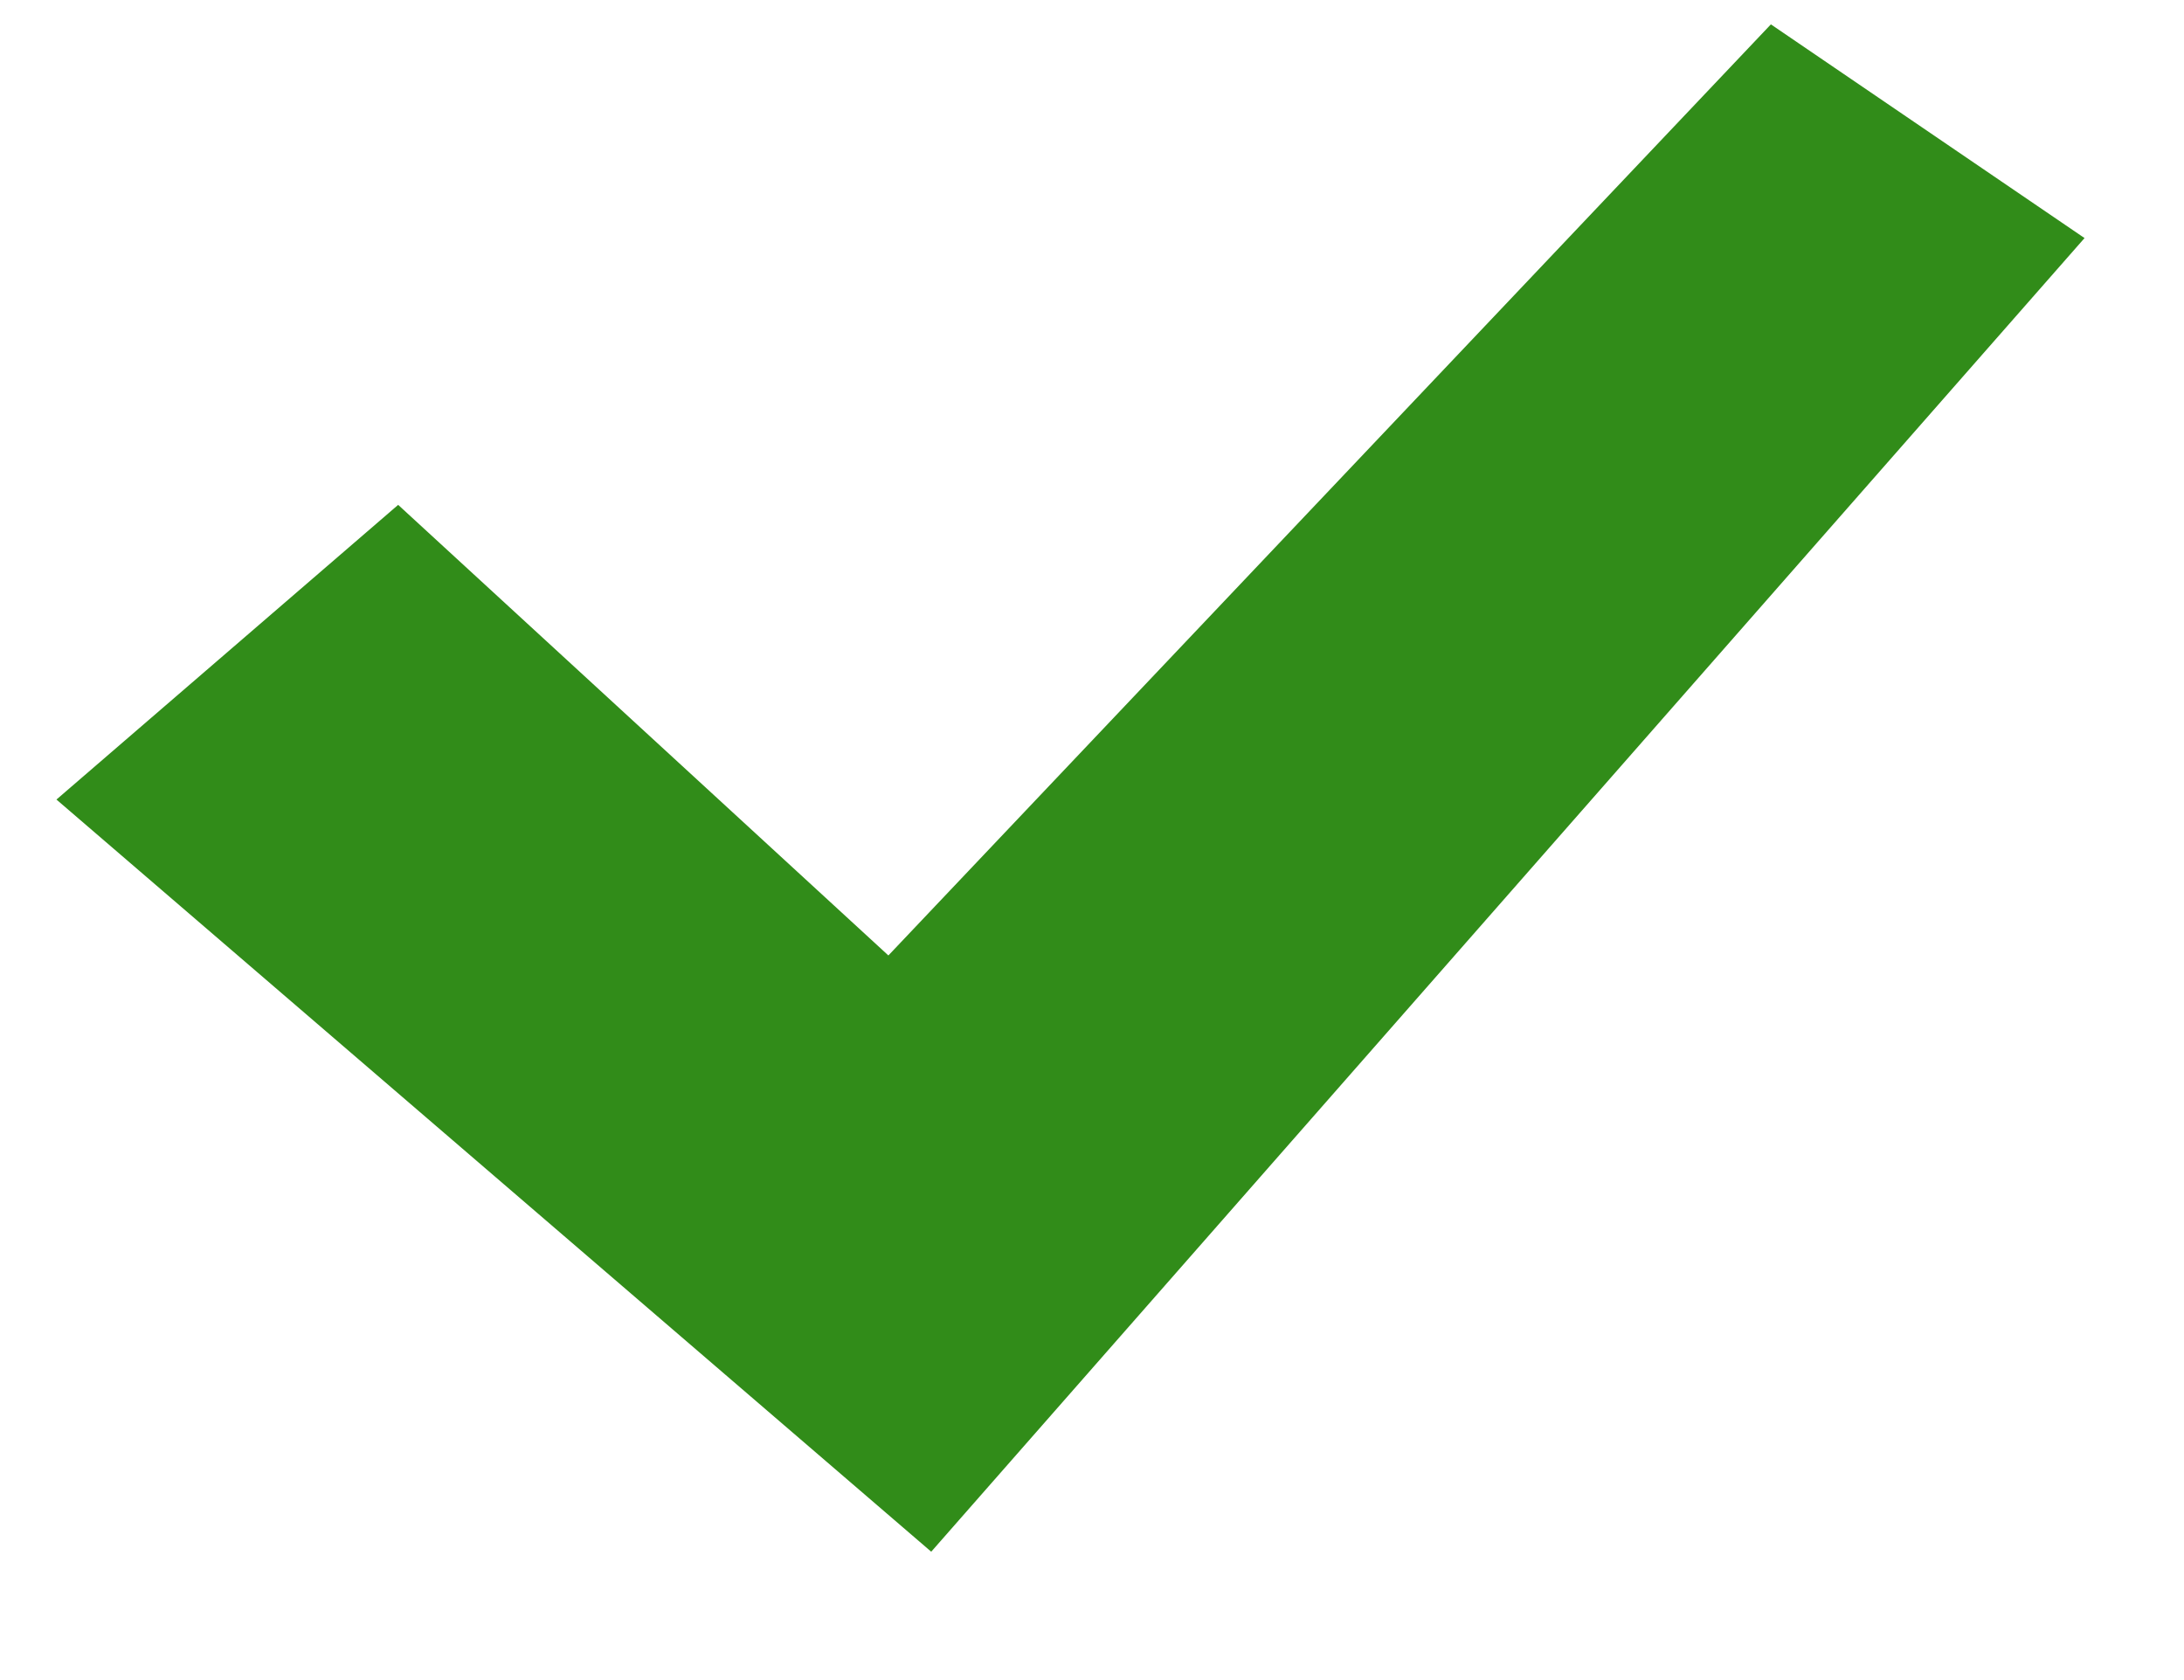 <?xml version="1.0" encoding="UTF-8" standalone="no"?>
<svg width="13px" height="10px" viewBox="0 0 13 10" version="1.1" xmlns="http://www.w3.org/2000/svg" xmlns:xlink="http://www.w3.org/1999/xlink" xmlns:sketch="http://www.bohemiancoding.com/sketch/ns">
    <title>tick</title>
    <description>Created with Sketch (http://www.bohemiancoding.com/sketch)</description>
    <defs></defs>
    <g id="Page 1" stroke="none" stroke-width="1" fill="none" fill-rule="evenodd">
        <g id="Layer_1" fill="#318C19">
            <path d="M12.408,1.417 L5.543,9.236 L0.336,4.759 L2.37,3.005 L5.288,5.687 L10.541,0.145 L12.408,1.417 L12.408,1.417 Z M12.408,1.417" id="Shape"></path>
        </g>
    </g>
</svg>